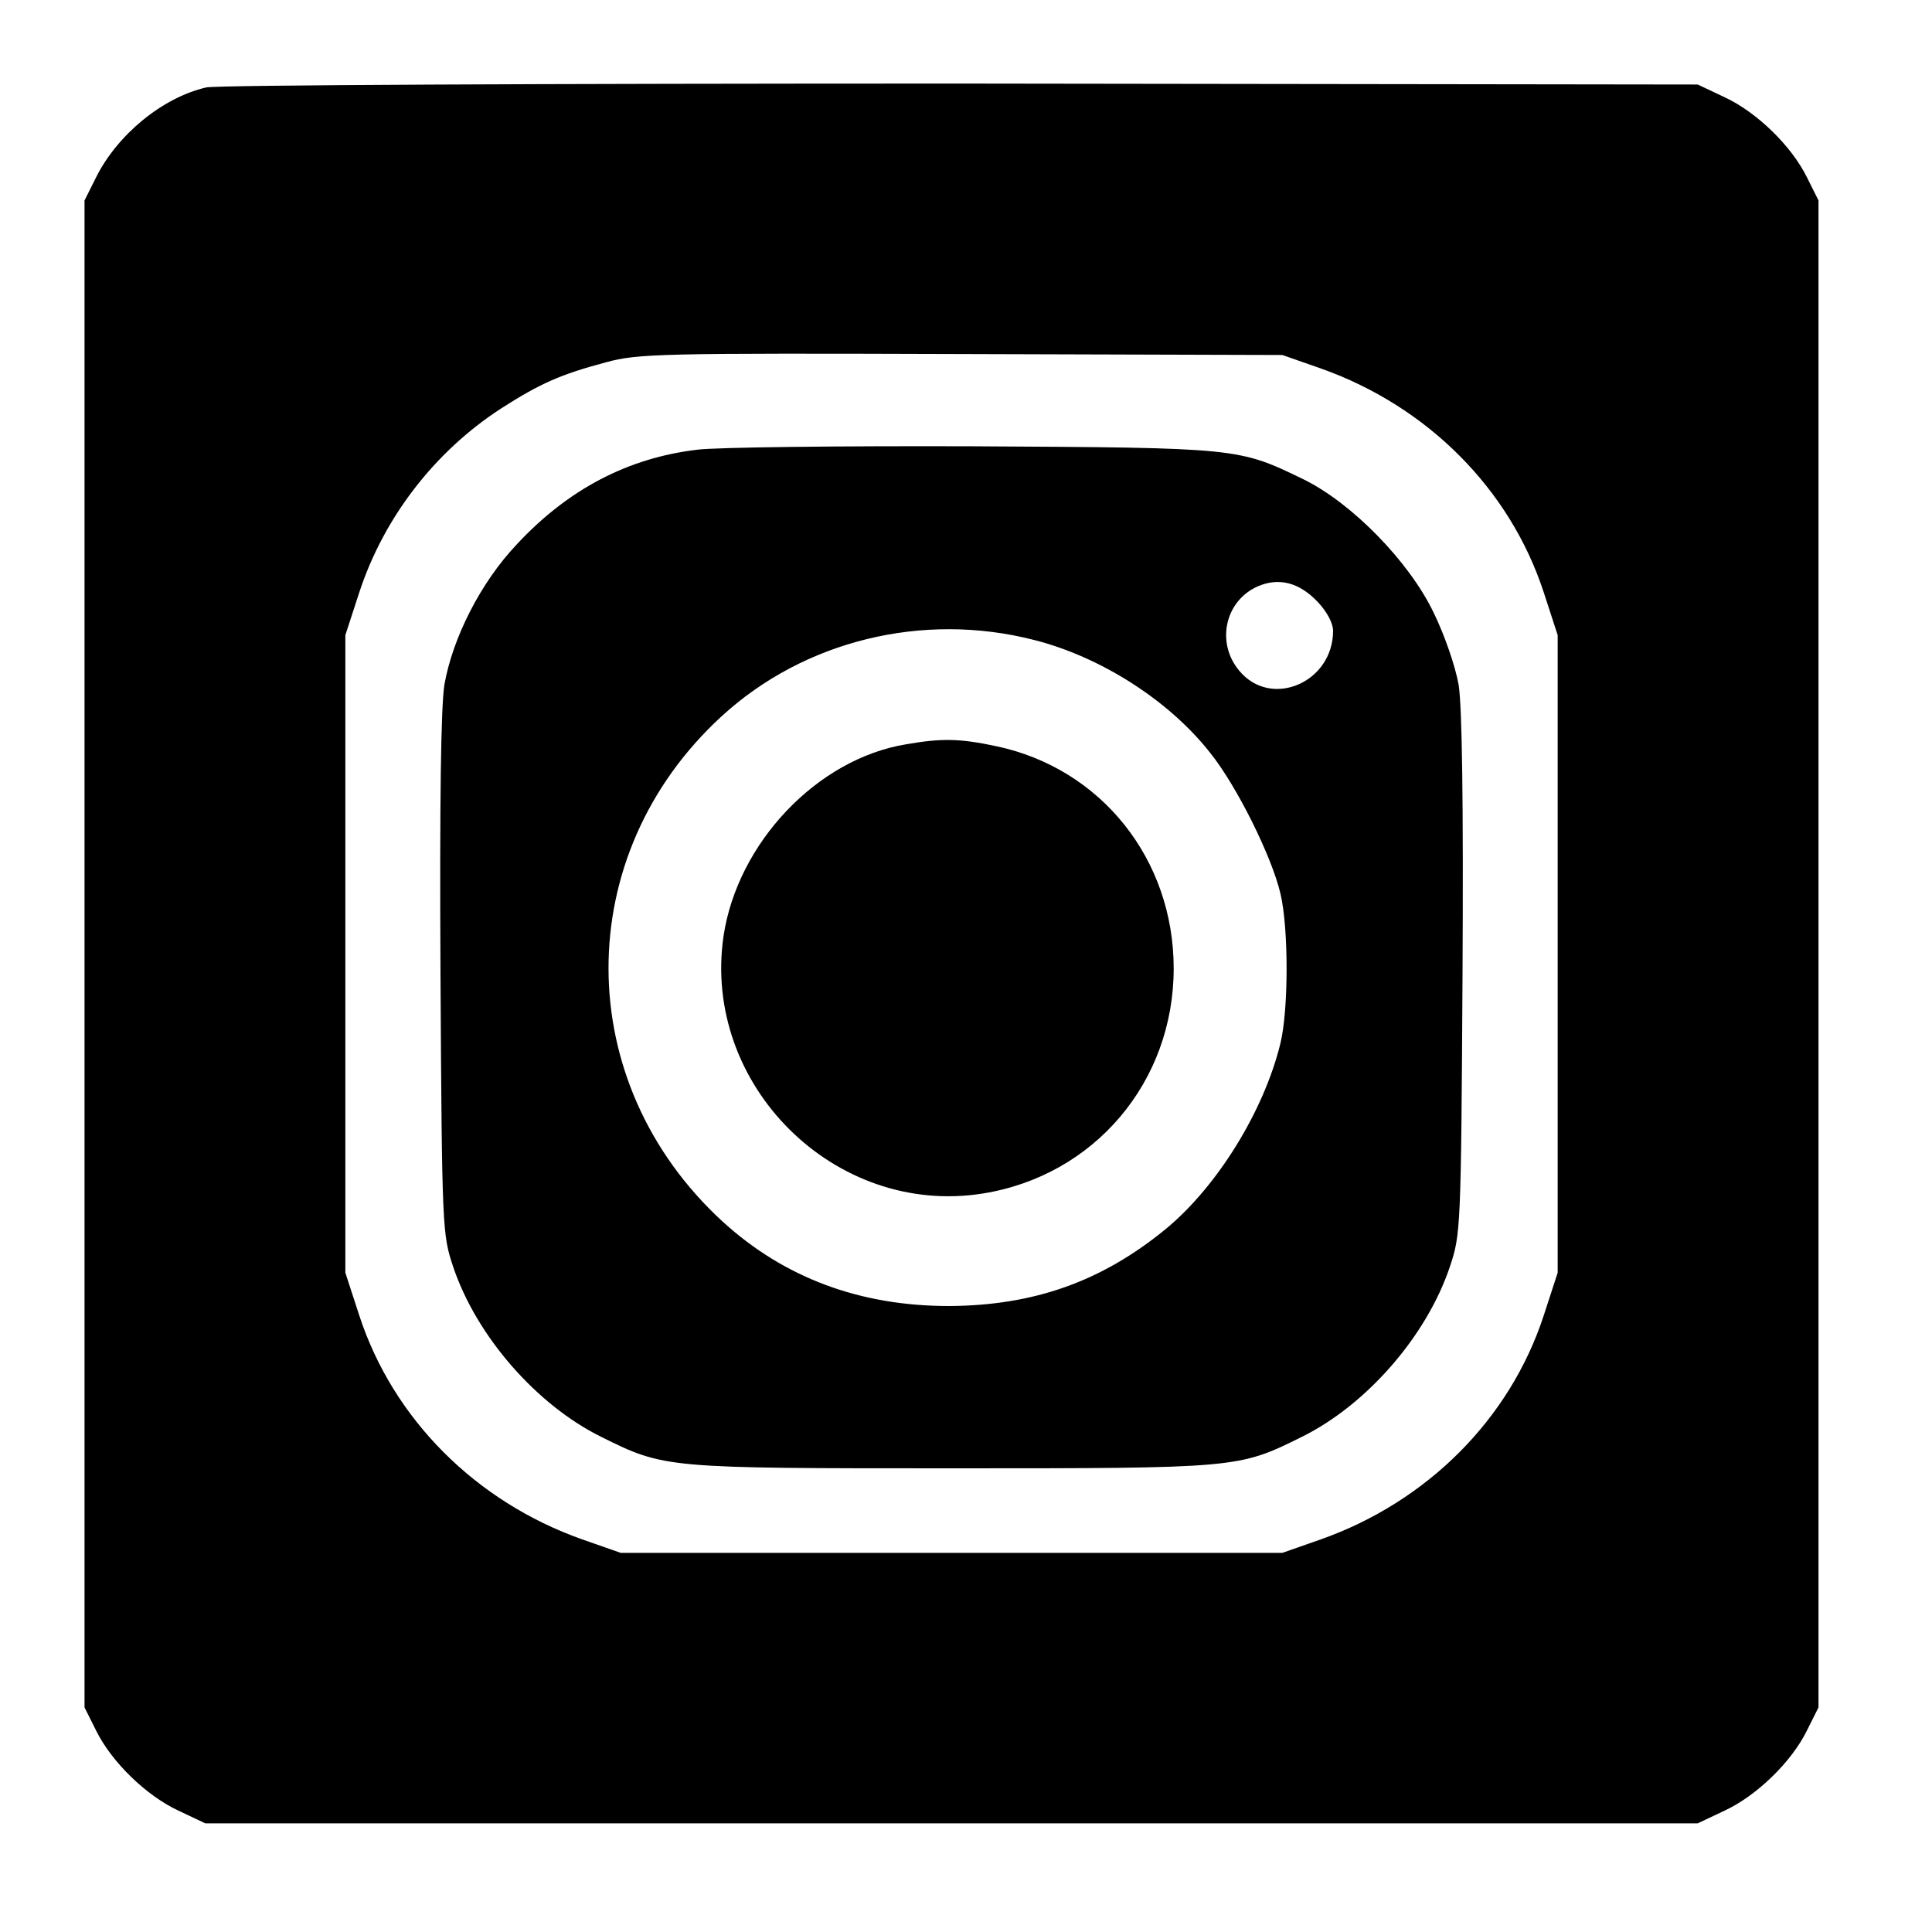 <?xml version="1.0" standalone="no"?>
<!DOCTYPE svg PUBLIC "-//W3C//DTD SVG 20010904//EN"
 "http://www.w3.org/TR/2001/REC-SVG-20010904/DTD/svg10.dtd">
<svg version="1.0" xmlns="http://www.w3.org/2000/svg"
 width="400pt" height="400pt" viewBox="0 0 400 400"
 preserveAspectRatio="xMidYMid meet">

<g transform="translate(0,400) scale(0.1,-0.1)"
fill="#000000" stroke="none">
<path d="M427 3819 c-91 -21 -184 -98 -228 -186 l-24 -48 0 -1560 0 -1560 24
-48 c32 -65 104 -135 171 -166 l55 -26 1545 0 1545 0 55 26 c67 31 139 101
171 166 l24 48 0 1560 0 1560 -24 48 c-32 65 -104 135 -171 166 l-55 26 -1525
2 c-869 0 -1541 -3 -1563 -8z m2308 -582 c220 -78 391 -249 461 -463 l29 -89
0 -660 0 -660 -29 -89 c-70 -214 -241 -385 -461 -463 l-80 -28 -685 0 -685 0
-80 28 c-220 78 -391 249 -461 463 l-29 89 0 660 0 660 29 89 c51 155 156 291
293 380 81 52 124 71 218 96 66 18 112 19 735 17 l665 -2 80 -28z"/>
<path d="M1444 3069 c-144 -17 -268 -82 -374 -196 -75 -79 -133 -194 -150
-291 -7 -46 -10 -236 -8 -602 3 -525 4 -536 26 -602 48 -144 173 -287 307
-353 131 -65 132 -65 725 -65 593 0 594 0 725 65 134 66 259 209 307 353 22
66 23 77 26 602 2 366 -1 556 -8 602 -7 39 -29 103 -52 150 -51 106 -169 226
-268 275 -136 66 -134 66 -685 69 -275 1 -532 -2 -571 -7z m1284 -315 c19 -20
32 -44 32 -60 0 -107 -128 -162 -194 -83 -49 58 -30 145 38 175 44 19 86 8
124 -32z m-587 -79 c138 -35 279 -125 364 -233 55 -68 128 -215 146 -292 17
-71 17 -240 0 -310 -34 -140 -131 -297 -238 -385 -132 -108 -272 -158 -448
-159 -184 0 -341 58 -469 175 -314 288 -315 759 -2 1046 171 157 417 217 647
158z"/>
<path d="M1876 2459 c-184 -30 -349 -204 -378 -397 -45 -308 230 -582 537
-533 231 37 395 231 395 466 0 226 -150 414 -367 460 -75 16 -113 17 -187 4z"/>
</g>
</svg>
